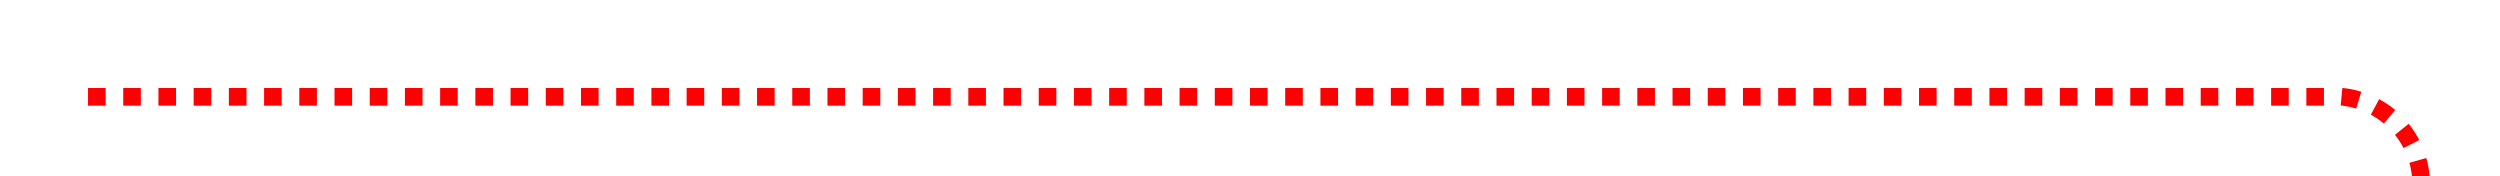 ﻿<?xml version="1.0" encoding="utf-8"?>
<svg version="1.1" xmlns:xlink="http://www.w3.org/1999/xlink" width="142px" height="10px" preserveAspectRatio="xMinYMid meet" viewBox="1193 778  142 8" xmlns="http://www.w3.org/2000/svg">
  <path d="M 1198 782.5  L 1325 782.5  A 5 5 0 0 1 1330.5 787 L 1330.5 907  A 3 3 0 0 1 1333.5 910 A 3 3 0 0 1 1330.5 913 L 1330.5 927  A 3 3 0 0 1 1333.5 930 A 3 3 0 0 1 1330.5 933 L 1330.5 1077  A 3 3 0 0 1 1333.5 1080 A 3 3 0 0 1 1330.5 1083 L 1330.5 1317  A 3 3 0 0 1 1333.5 1320 A 3 3 0 0 1 1330.5 1323 L 1330.5 2025  A 5 5 0 0 0 1335.5 2030.5 L 1338 2030.5  A 5 5 0 0 0 1343.5 2025.5 L 1343.5 2005  " stroke-width="1" stroke-dasharray="1,1" stroke="#ff0000" fill="none" />
  <path d="M 1338 2006  L 1349 2006  L 1349 2005  L 1338 2005  L 1338 2006  Z " fill-rule="nonzero" fill="#ff0000" stroke="none" />
</svg>